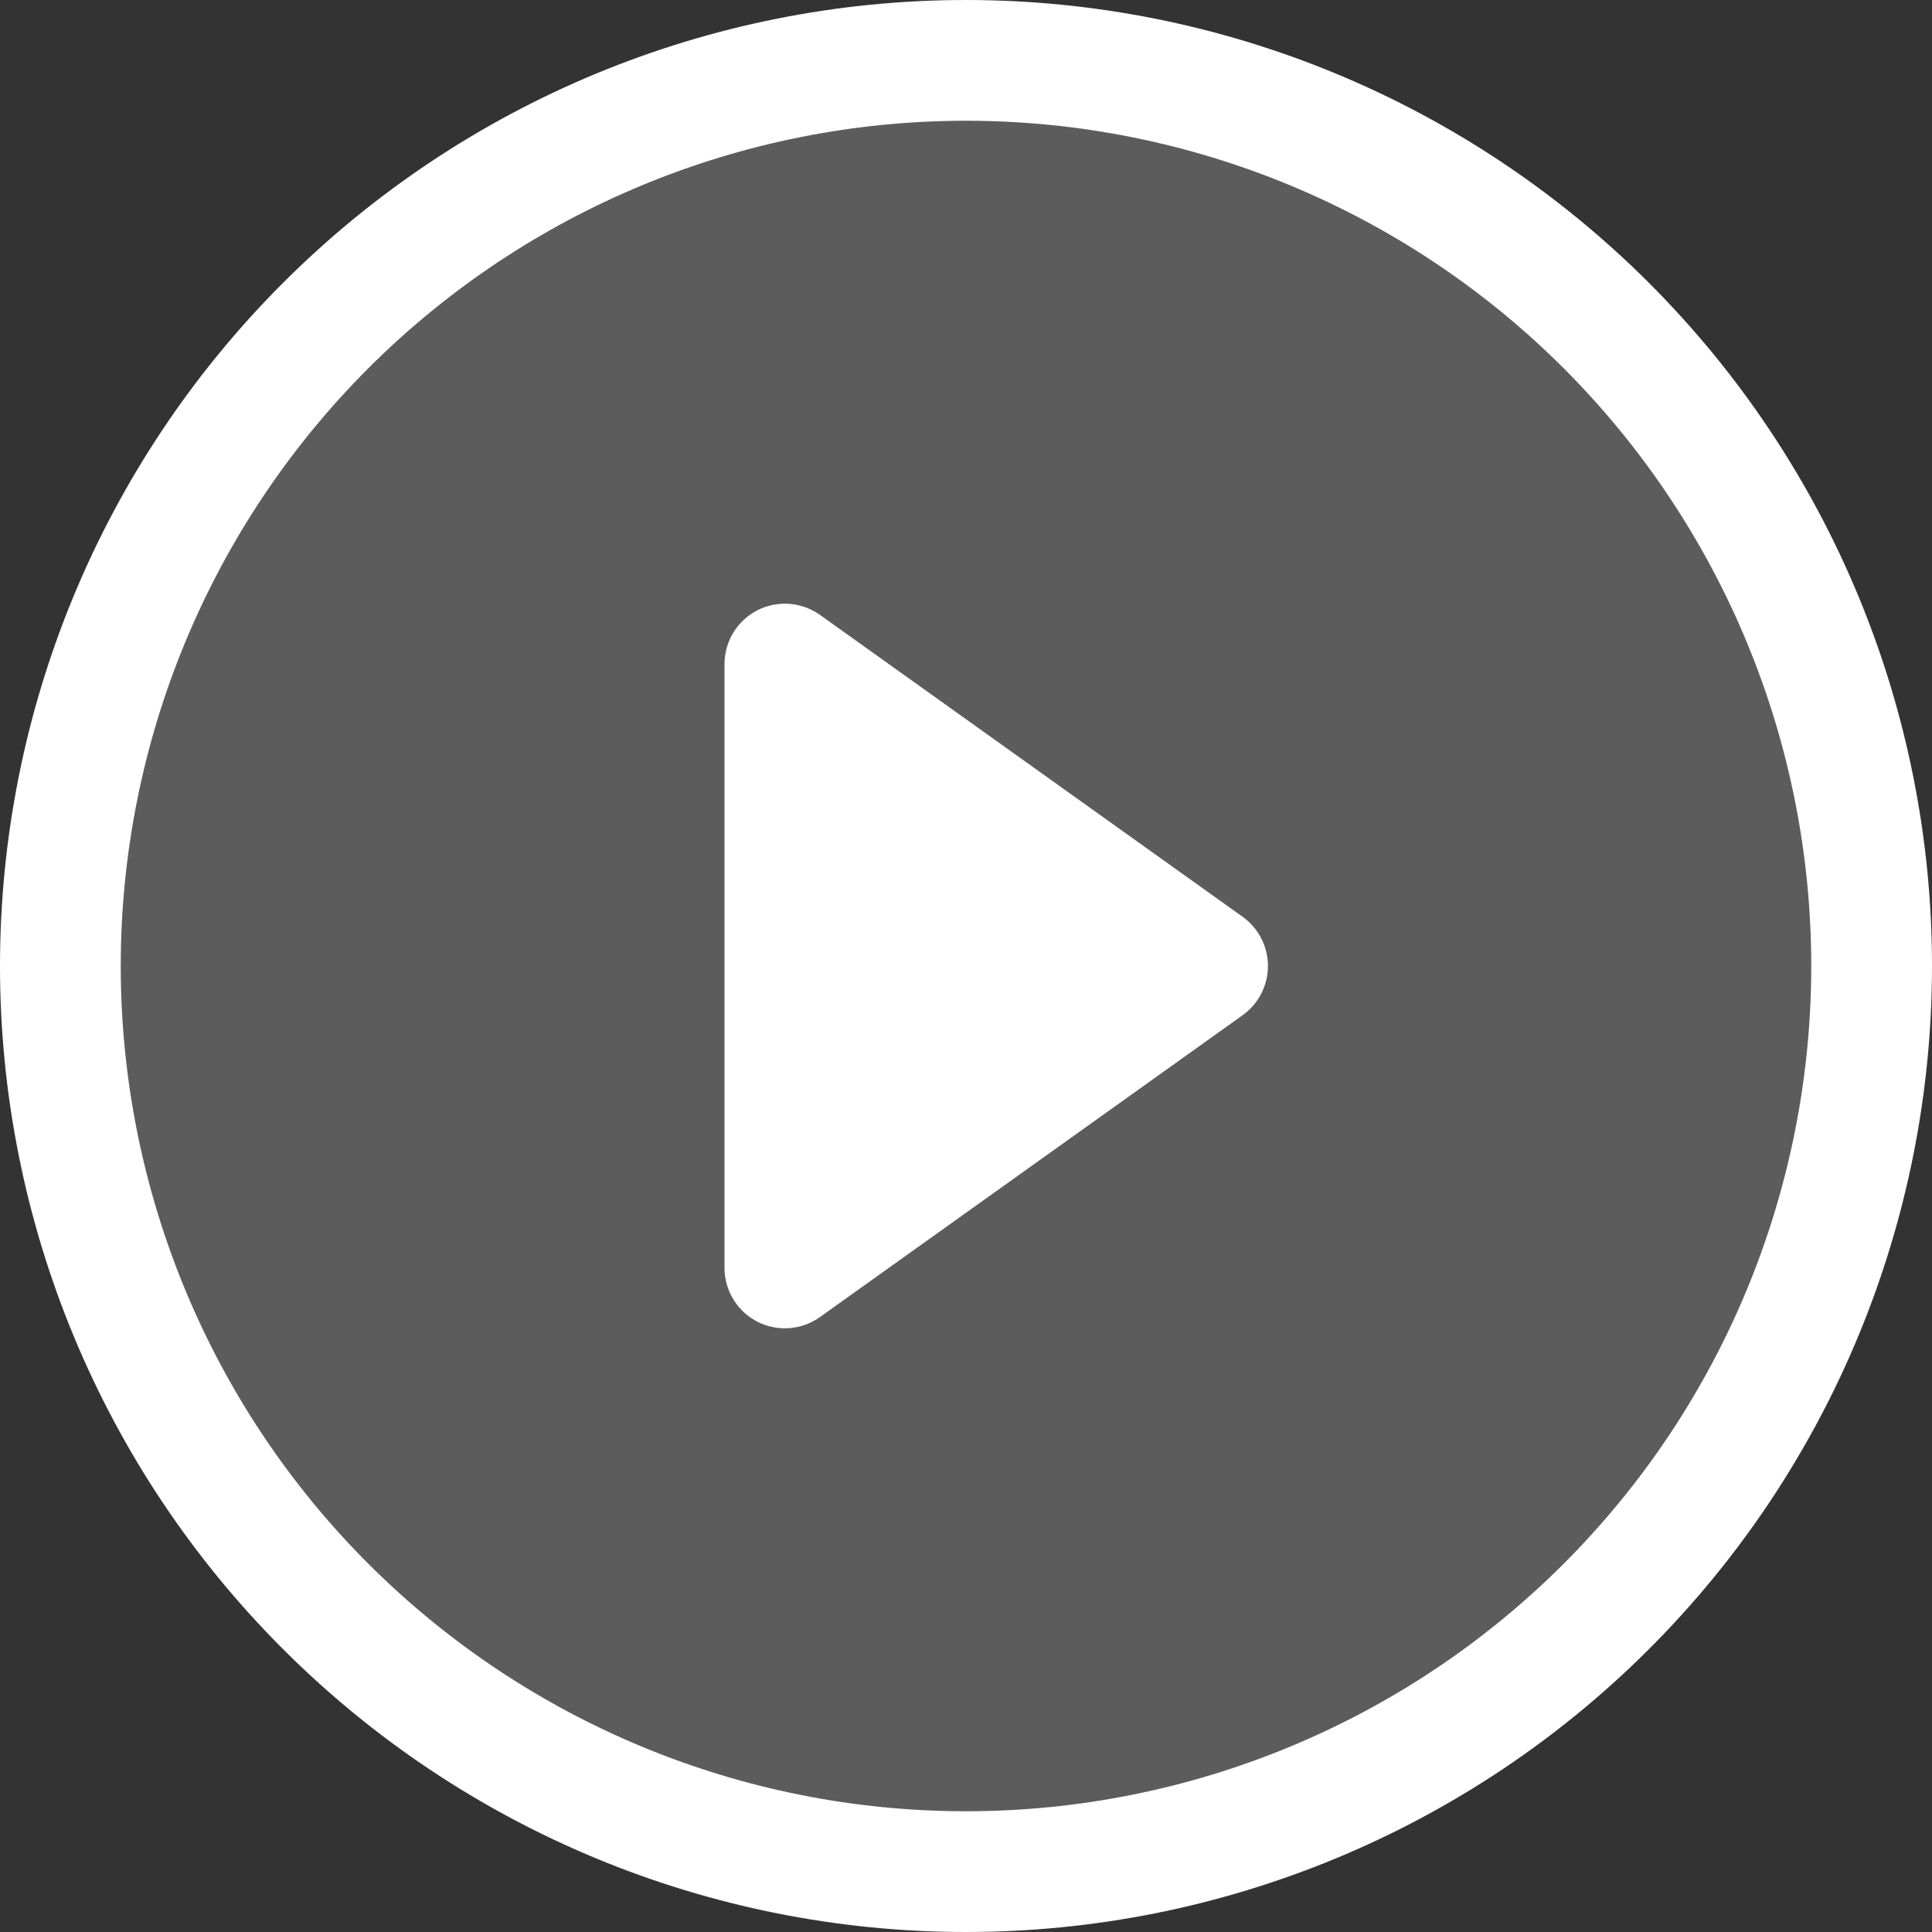 <svg width="24" height="24" viewBox="0 0 24 24" fill="none" xmlns="http://www.w3.org/2000/svg">
<rect x="0" y="0" width="24" height="24" fill="#333333" stroke="none"/>
<g clip-path="url(#clip0_254_3158)">
<circle cx="12" cy="12" r="11" fill="white" fill-opacity="0.2"/>
<path d="M9.805 7.501C9.667 7.491 9.529 7.519 9.406 7.582C9.284 7.646 9.181 7.741 9.109 7.859C9.038 7.977 9 8.112 9 8.25V15.75C9 15.888 9.038 16.023 9.11 16.141C9.181 16.259 9.284 16.354 9.407 16.418C9.529 16.481 9.667 16.509 9.805 16.499C9.942 16.488 10.074 16.441 10.187 16.36L15.437 12.611C15.534 12.541 15.613 12.45 15.668 12.343C15.722 12.237 15.751 12.119 15.751 12C15.751 11.88 15.722 11.763 15.668 11.657C15.613 11.55 15.534 11.459 15.437 11.389L10.187 7.639C10.074 7.559 9.942 7.511 9.805 7.501Z" fill="white"/>
<path fill-rule="evenodd" clip-rule="evenodd" d="M20.485 20.485C18.235 22.736 15.183 24 12 24C8.817 24 5.765 22.736 3.515 20.485C1.264 18.235 0 15.183 0 12C0 8.817 1.264 5.765 3.515 3.515C5.765 1.264 8.817 0 12 0C15.183 0 18.235 1.264 20.485 3.515C22.736 5.765 24 8.817 24 12C24 15.183 22.736 18.235 20.485 20.485ZM4.575 19.425C6.545 21.394 9.215 22.5 12 22.5C14.785 22.5 17.456 21.394 19.425 19.425C21.394 17.456 22.5 14.785 22.5 12C22.5 9.215 21.394 6.545 19.425 4.575C17.456 2.606 14.785 1.5 12 1.5C9.215 1.5 6.545 2.606 4.575 4.575C2.606 6.545 1.5 9.215 1.5 12C1.5 14.785 2.606 17.456 4.575 19.425Z" fill="white"/>
</g>
<defs>
<clipPath id="clip0_254_3158">
<rect width="24" height="24" fill="white"/>
</clipPath>
</defs>
</svg>
